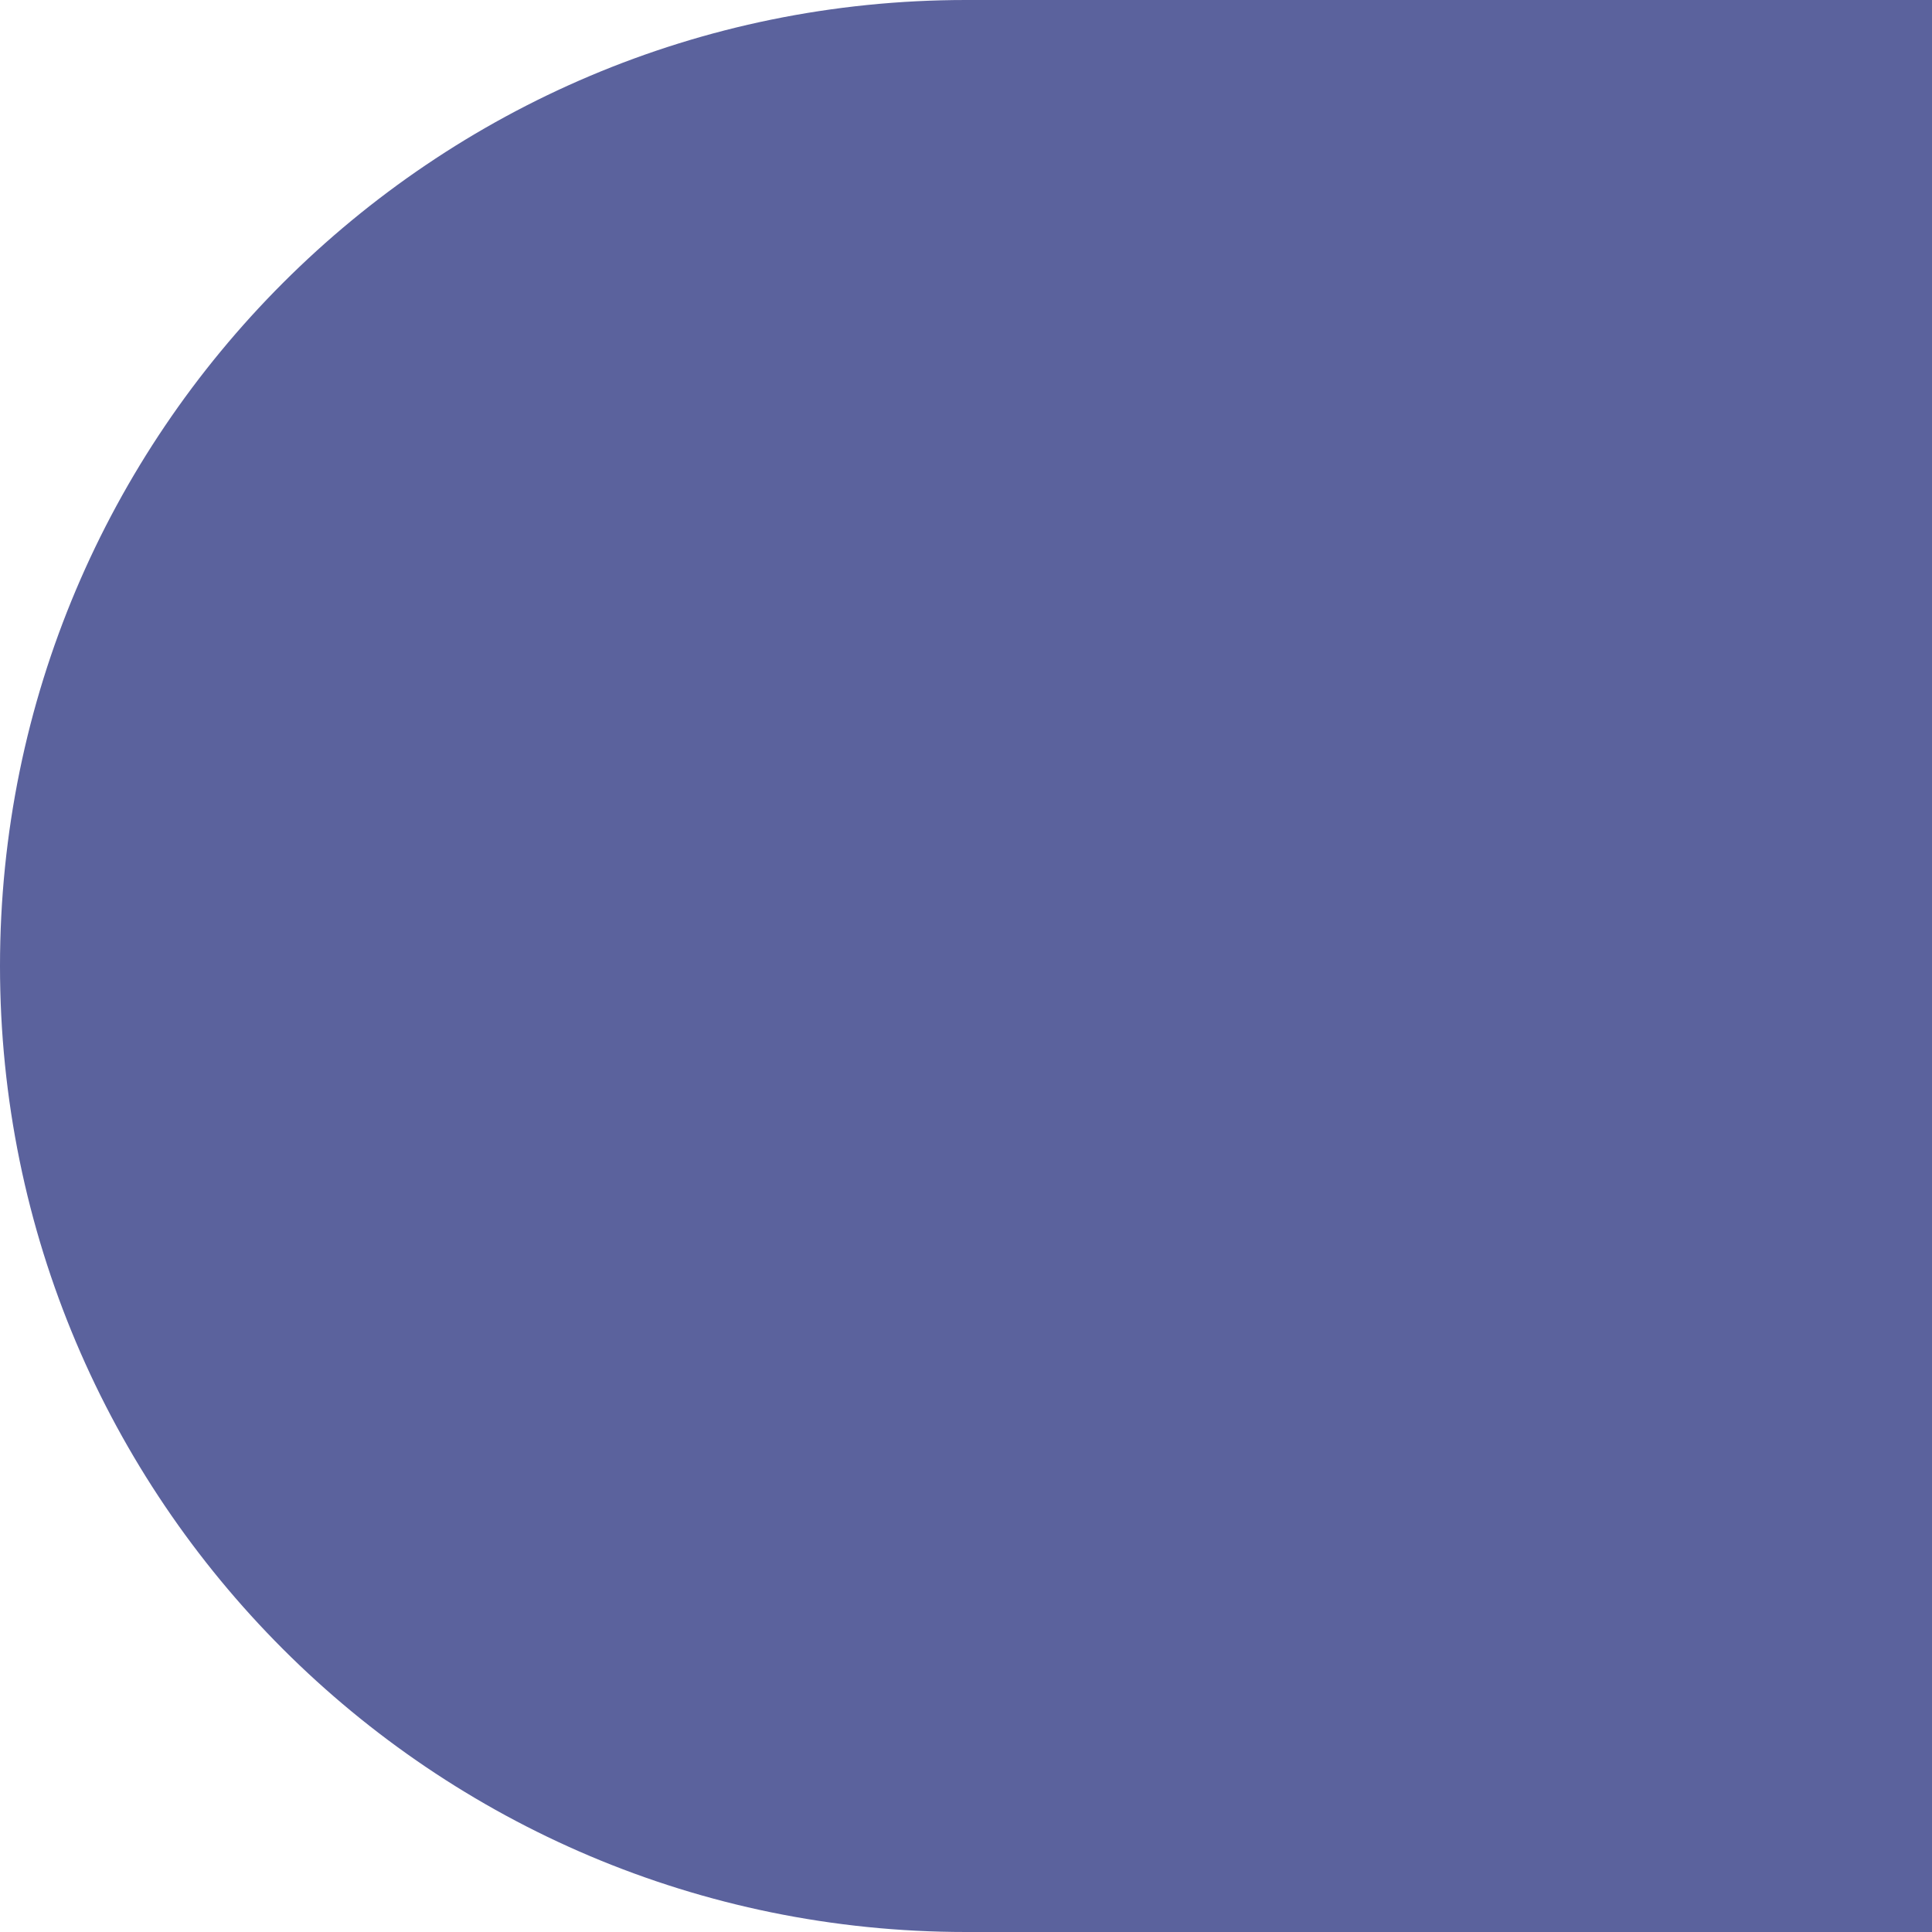 <?xml version="1.0" encoding="UTF-8" standalone="no"?>
<svg xmlns="http://www.w3.org/2000/svg" xmlns:xlink="http://www.w3.org/1999/xlink" version="1.1" width="72pt" height="72pt" viewBox="0 0 72 72">
<title>Battleship - ShipEnd</title>
<path d="M36 72 L72 72 L72 0 L36 0 C16.118 0 0 16.118 0 36 C0 55.882 16.118 72 36 72 Z " fill="#5b629d" fill-rule="evenodd" stroke="none" />
</svg>
<!--
Generator: Cuttle.xyz
-->